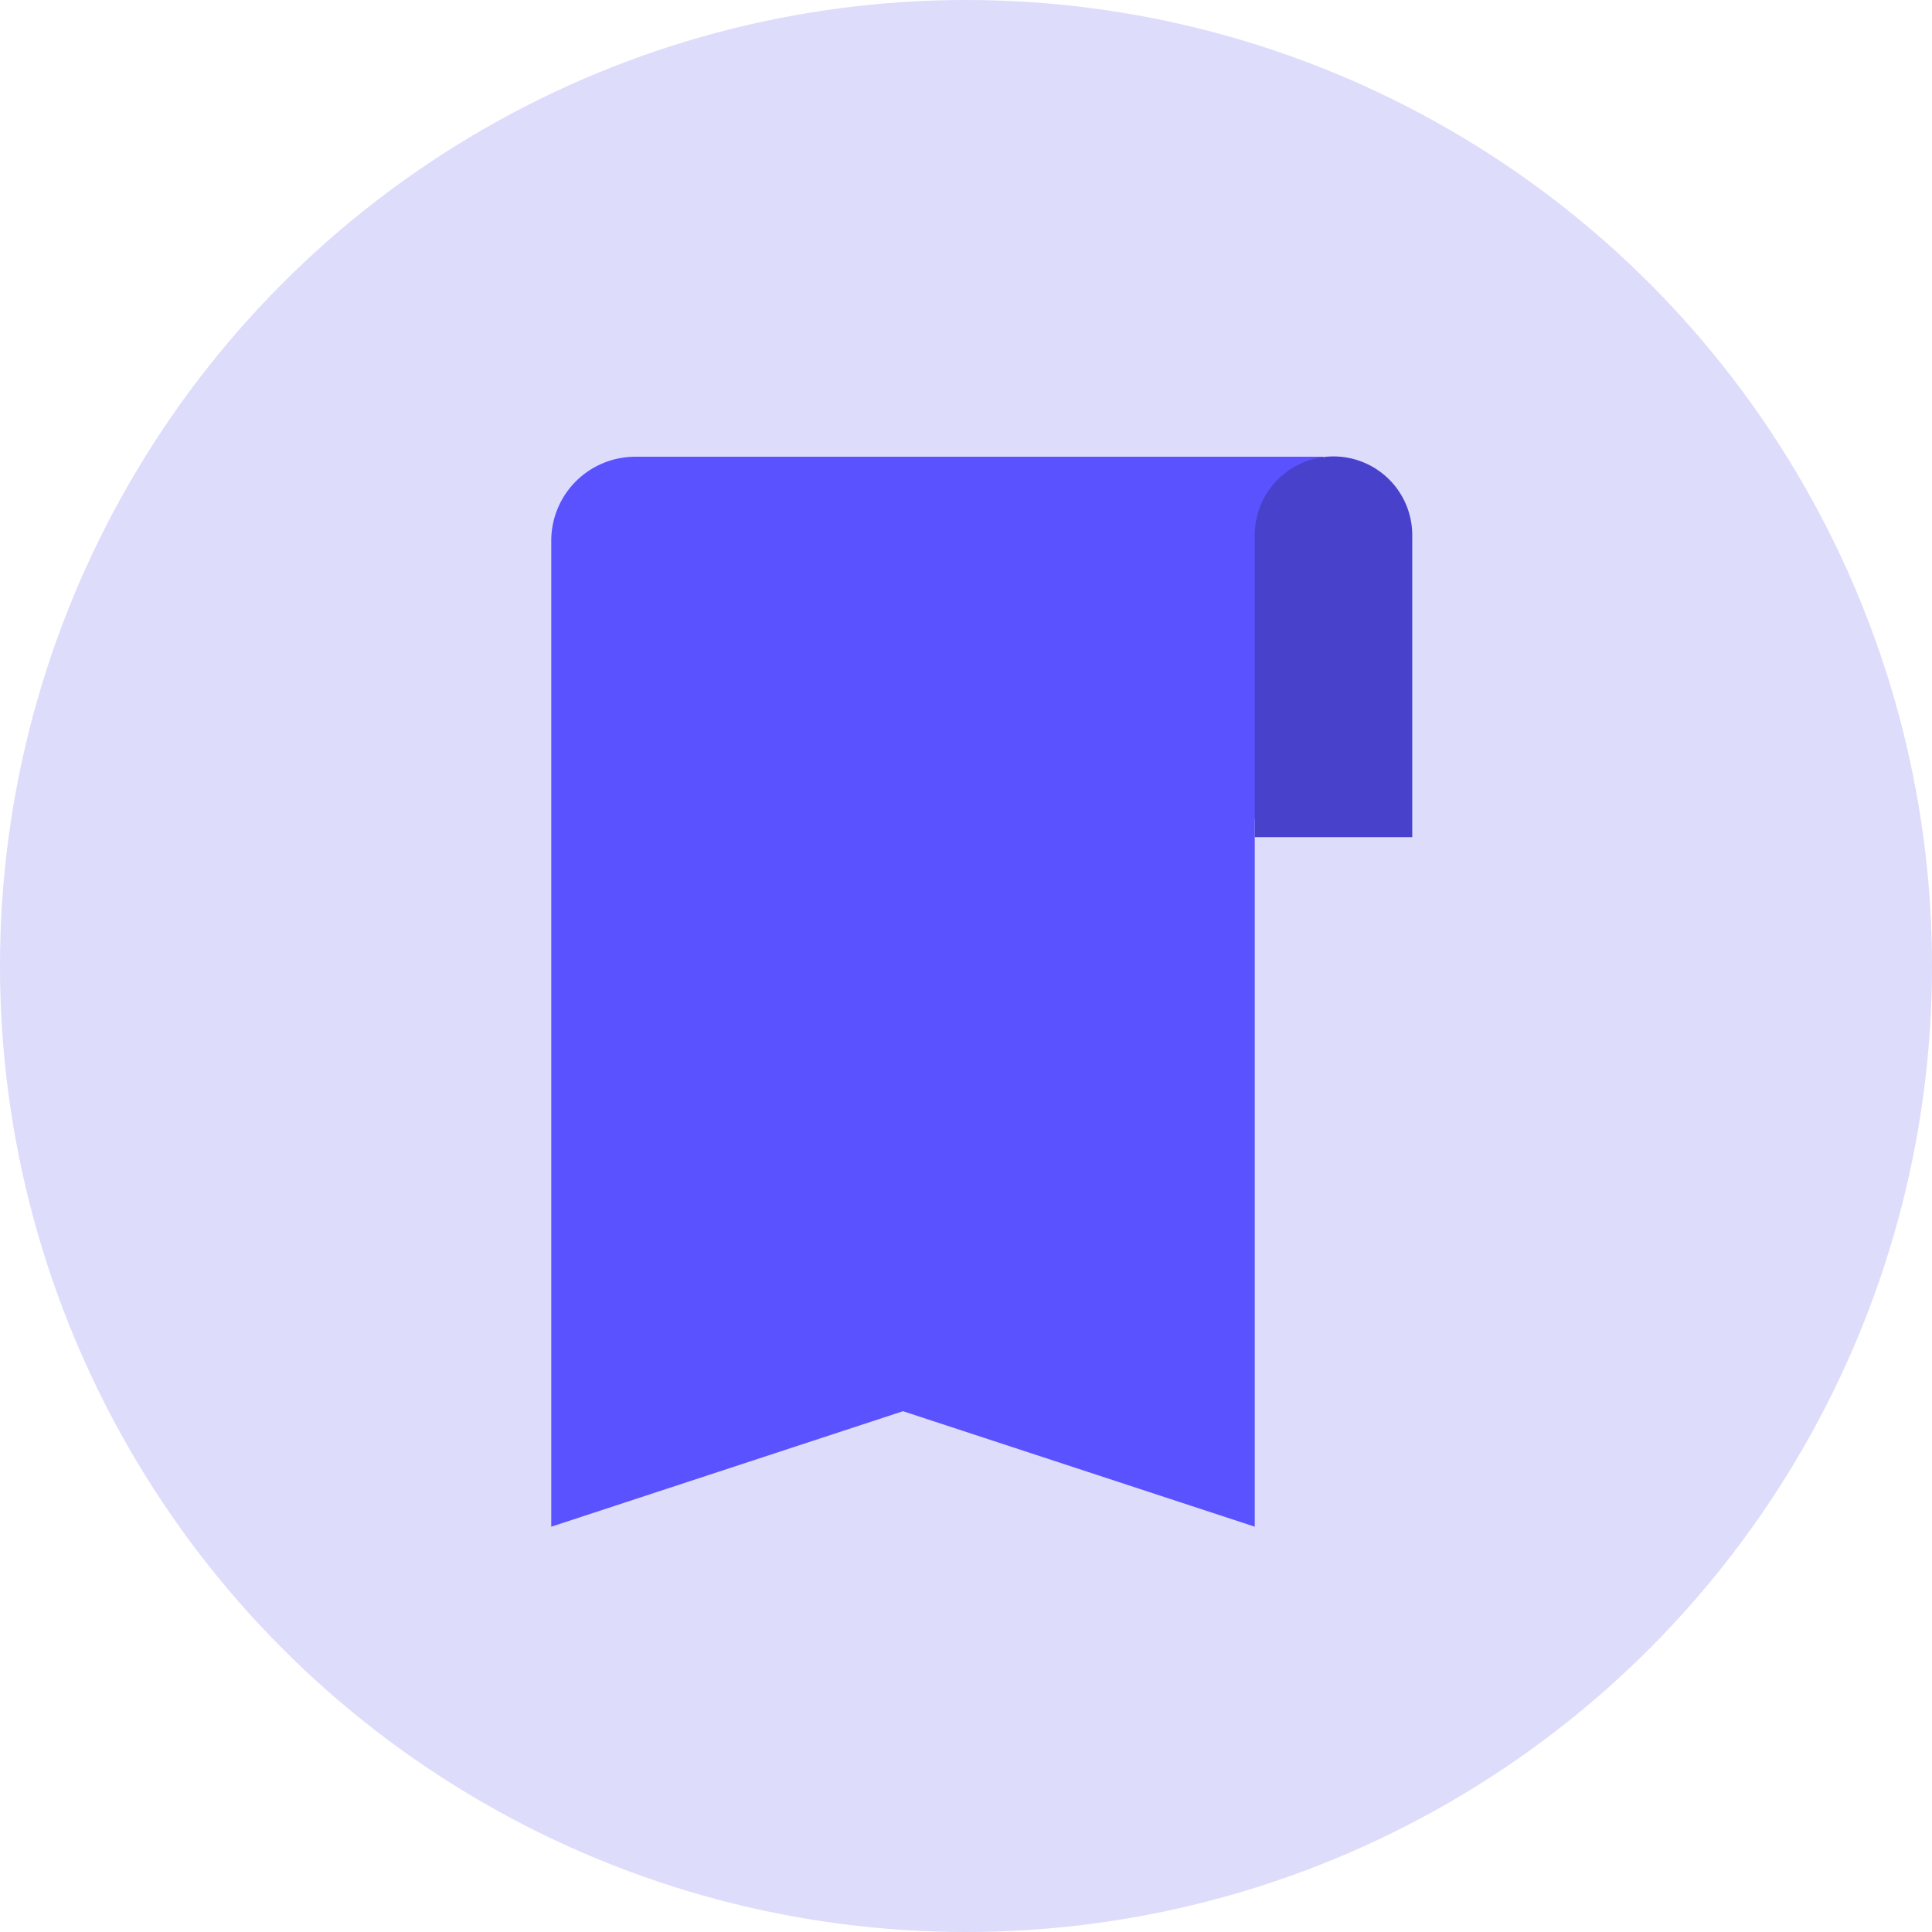 <svg xmlns="http://www.w3.org/2000/svg" viewBox="0 0 184 184"><defs><style>.cls-1{fill:#dddcfb;}.cls-2{fill:#5a52ff;}.cls-3{fill:#4841cc;}</style></defs><title>Recurso 1</title><g id="Capa_2" data-name="Capa 2"><g id="Capa_1-2" data-name="Capa 1"><circle class="cls-1" cx="92" cy="92" r="92"/><path class="cls-2" d="M119.5,43.5h-59a8,8,0,0,0-8,8v93.9l33.5-11,33.5,11V78H126V43.5Z"/><path class="cls-3" d="M127,43.47h0a7.5,7.5,0,0,1,7.5,7.5V79.73a0,0,0,0,1,0,0h-15a0,0,0,0,1,0,0V51A7.5,7.5,0,0,1,127,43.47Z"/></g></g></svg>